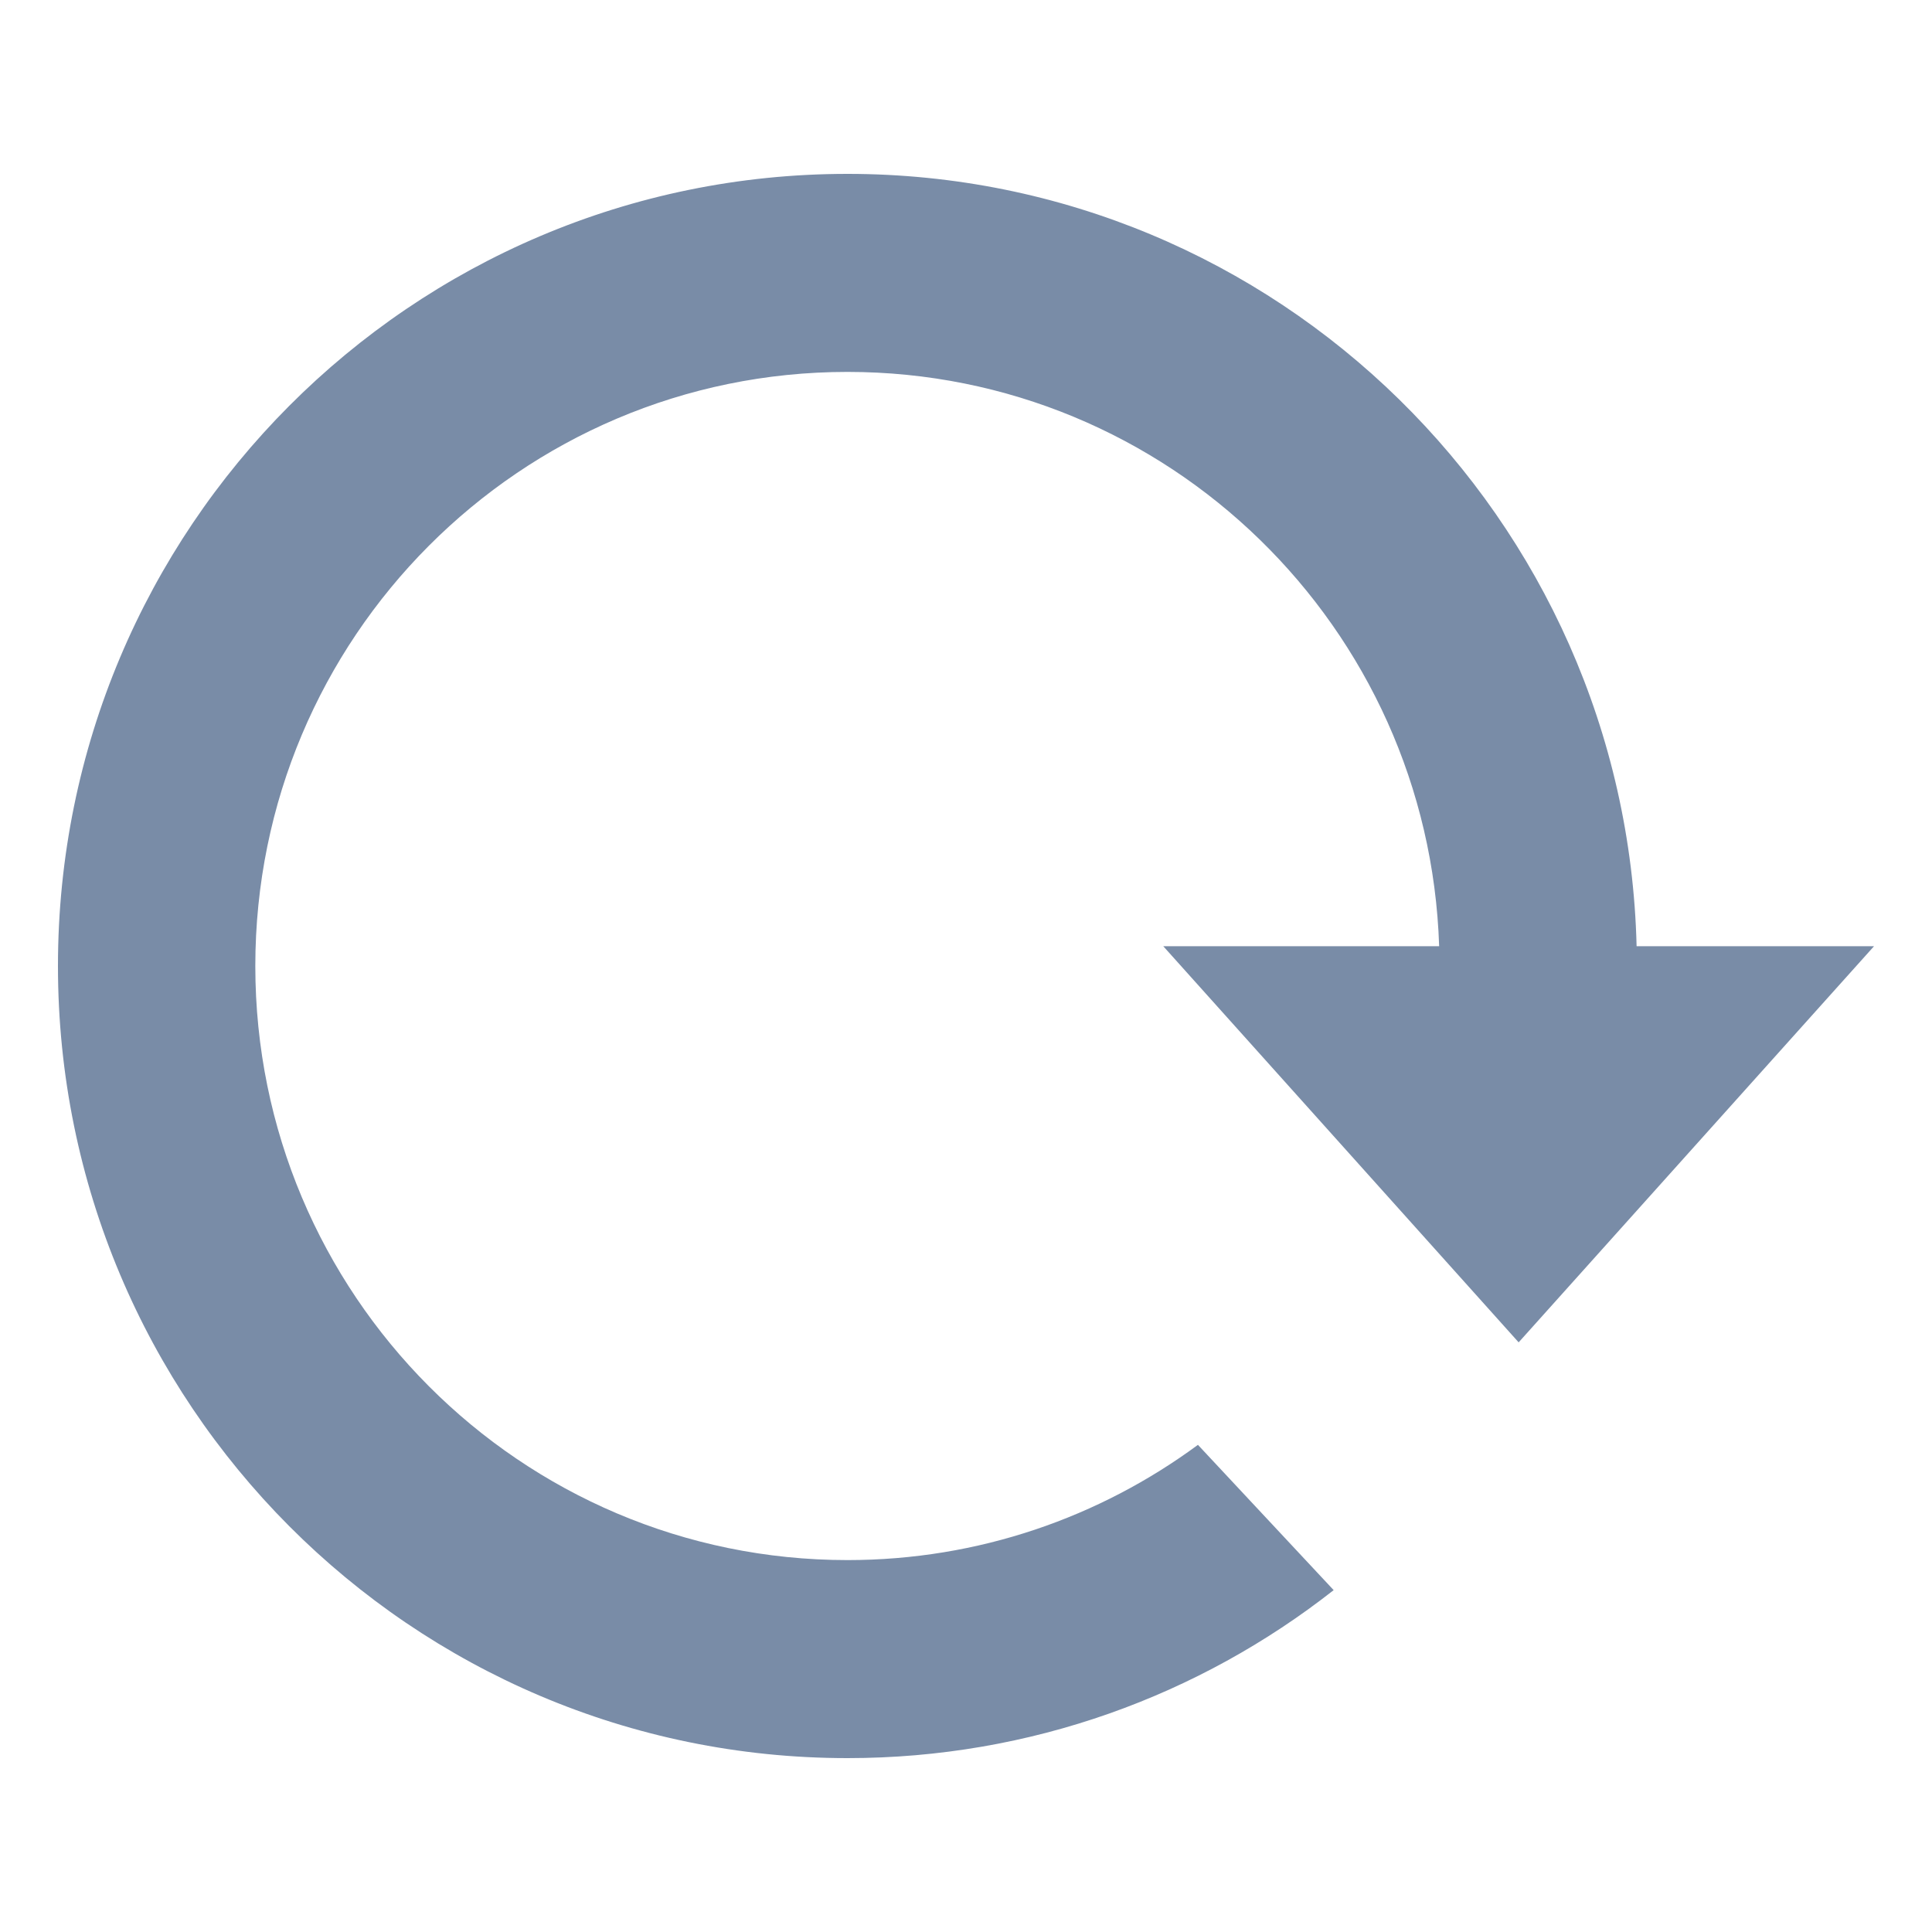 <?xml version="1.0" encoding="utf-8"?>
<!-- Generated by IcoMoon.io -->
<!DOCTYPE svg PUBLIC "-//W3C//DTD SVG 1.1//EN" "http://www.w3.org/Graphics/SVG/1.1/DTD/svg11.dtd">
<svg version="1.1" xmlns="http://www.w3.org/2000/svg" xmlns:xlink="http://www.w3.org/1999/xlink" width="20" height="20" viewBox="0 0 20 20">
<path fill="#798ca7" d="M8.773 1.8c4.446 0 8.061 3.562 8.169 7.995h2.458l-3.679 4.101-3.679-4.101h2.856c-0.107-3.301-2.807-5.945-6.125-5.945-3.386 0-6.13 2.753-6.13 6.15s2.744 6.15 6.13 6.15c1.358 0 2.612-0.444 3.628-1.193l1.405 1.504c-1.387 1.089-3.134 1.739-5.033 1.739-4.514 0-8.173-3.671-8.173-8.2s3.659-8.2 8.173-8.2z"></path>
</svg>
